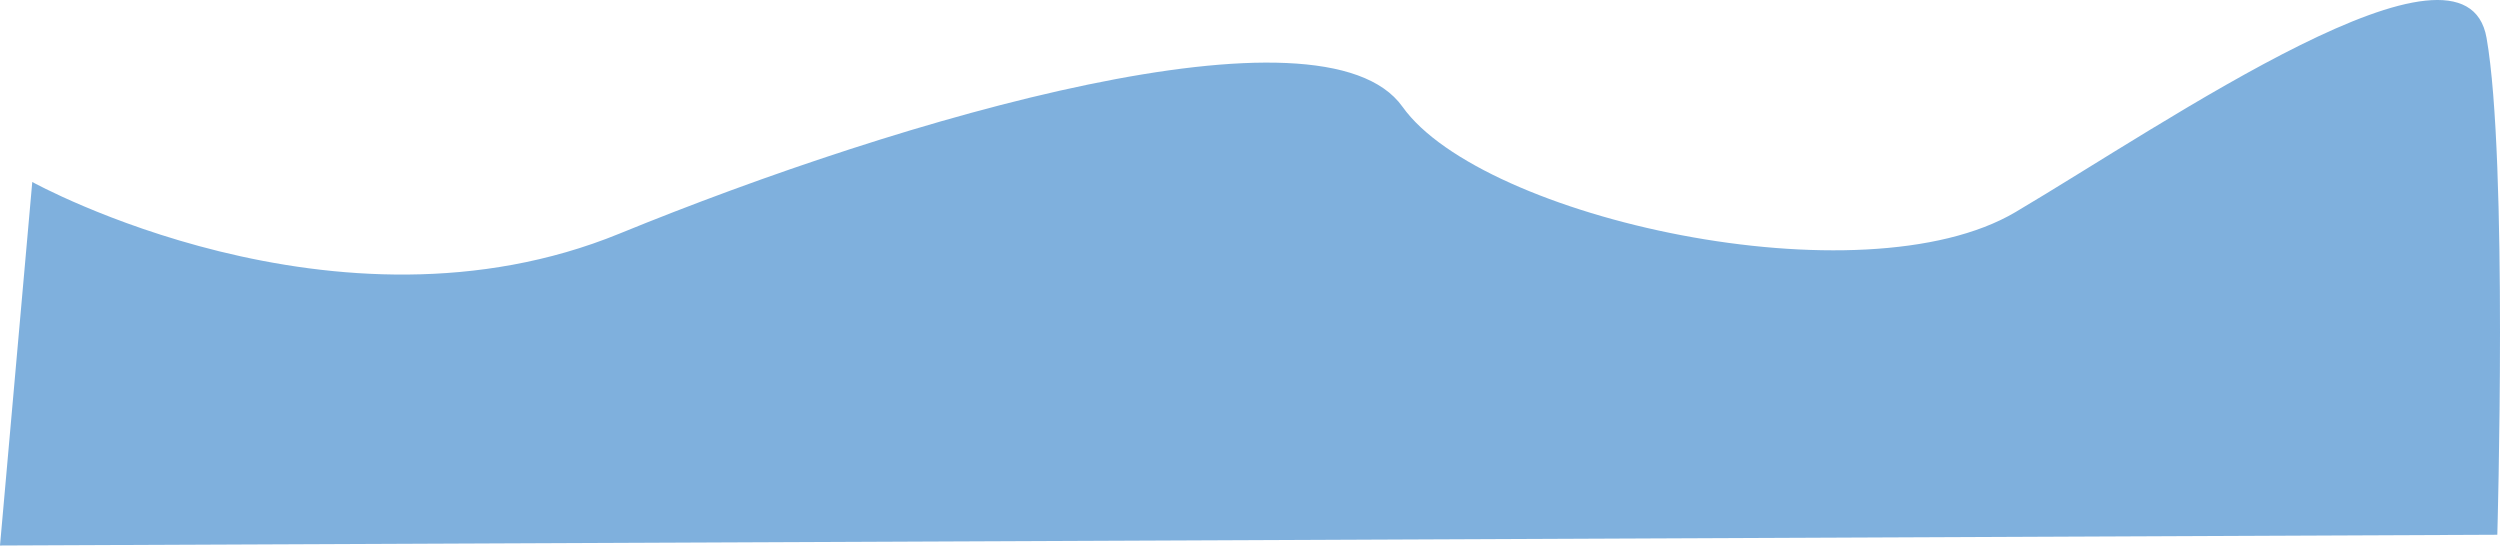 <?xml version="1.0" encoding="UTF-8"?>
<svg id="Layer_1" data-name="Layer 1" xmlns="http://www.w3.org/2000/svg" viewBox="0 0 1599.02 348.91">
  <defs>
    <style>
      .cls-1 {
        fill: #7fb0dd;
        stroke-width: 0px;
      }
    </style>
  </defs>
  <path class="cls-1" d="m20.64,116.4s193.99,107.31,375.59,33.02S846.11-3.29,897.02,68.25s294.42,125.2,392.1,67.41,287.54-189.86,301.3-111.44,6.88,317.81,6.88,317.81L0,348.91,20.64,116.4Z"/>
</svg>